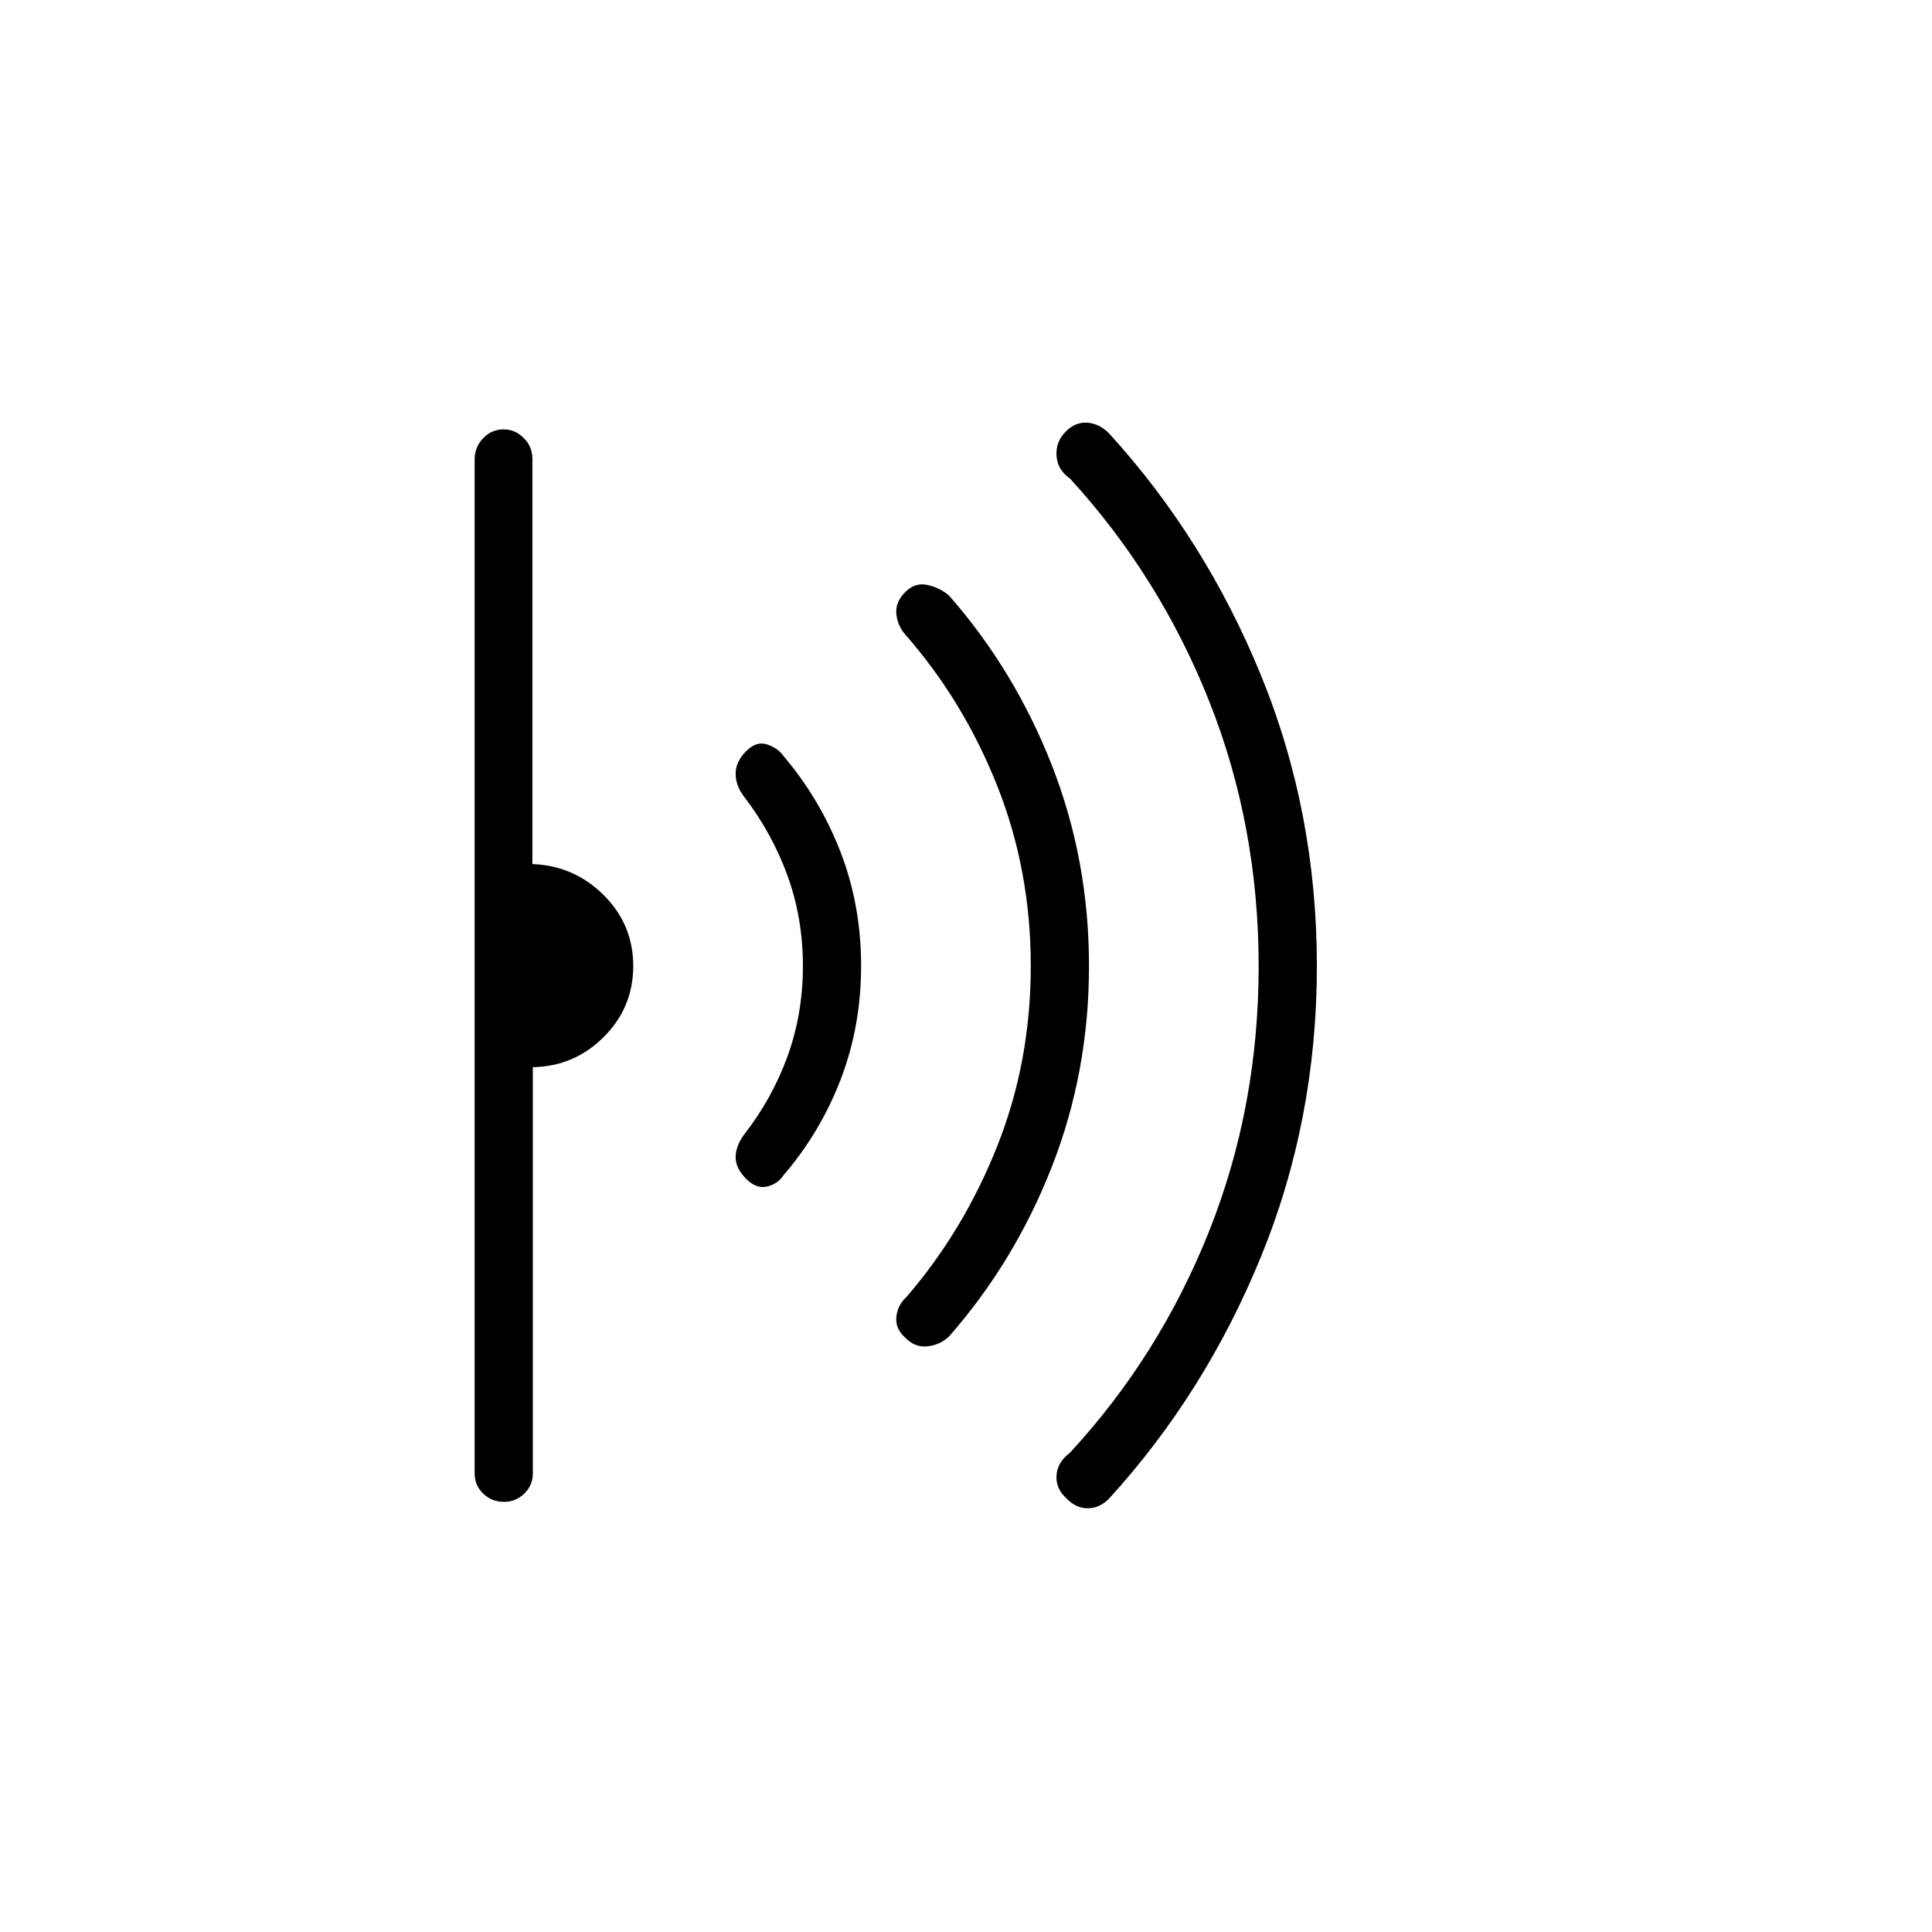 <svg xmlns="http://www.w3.org/2000/svg" height="20" viewBox="0 -960 960 960" width="20"><path d="M654.35-480q0 76.46-27.75 144.38-27.75 67.93-75.52 120.27-4.85 4.89-10.77 4.81-5.93-.08-10.66-5.19-5.11-4.73-4.67-11.23.44-6.5 6.71-11.23 44.46-48.12 69.1-109.99 24.63-61.87 24.63-131.73 0-69.86-24.63-131.79-24.64-61.94-69.1-110.49-6.27-4.35-6.71-11.35-.44-7 4.67-12.11 4.73-4.73 10.66-4.31 5.92.42 10.77 5.31 47.77 52.34 75.52 120.27 27.75 67.92 27.75 144.38Zm-113.23 0q0 52.69-18.5 99.85-18.49 47.17-51.12 84.3-4.55 4.22-10.72 4.84-6.16.63-10.9-4.25-5.11-4.49-4.48-10.4.64-5.92 5.02-9.88 28.43-32.96 45.1-74.95 16.67-41.98 16.67-89.51 0-47.53-16.67-89.51-16.67-41.99-45.38-74.81-4.1-4.54-4.74-10.5-.63-5.95 4.48-11.06 4.74-4.74 10.79-3.49 6.06 1.25 10.83 5.22 32.63 37.13 51.12 84.3 18.5 47.16 18.5 99.85Zm-113.24-.06q0 29.98-10.14 56.39-10.15 26.42-28.36 47.55-2.76 4.35-8.13 5.68-5.37 1.32-10.48-3.79-5.23-5.23-5.23-10.73t4.14-11.2q14.01-17.92 21.65-39.02 7.63-21.1 7.63-44.82t-7.63-44.82q-7.64-21.1-21.65-39.4-4.14-5.32-4.14-11.32t5.23-11.23q5.11-5.11 10.48-3.29 5.37 1.83 8.13 5.79 18.21 21.49 28.36 47.86 10.14 26.37 10.14 56.35Zm-113.23.06q0 20.62-14.63 35.25-14.63 14.63-35.25 15.02V-228q0 6.11-4.27 10.19-4.28 4.08-10 4.08-6.11 0-10.38-4.08-4.27-4.07-4.27-10.17v-503.73q0-6.1 4.21-10.52t10.23-4.42q5.63 0 9.94 4.27t4.31 10.38v201.35q20.72.77 35.41 15.4 14.7 14.63 14.7 35.25Z"/></svg>